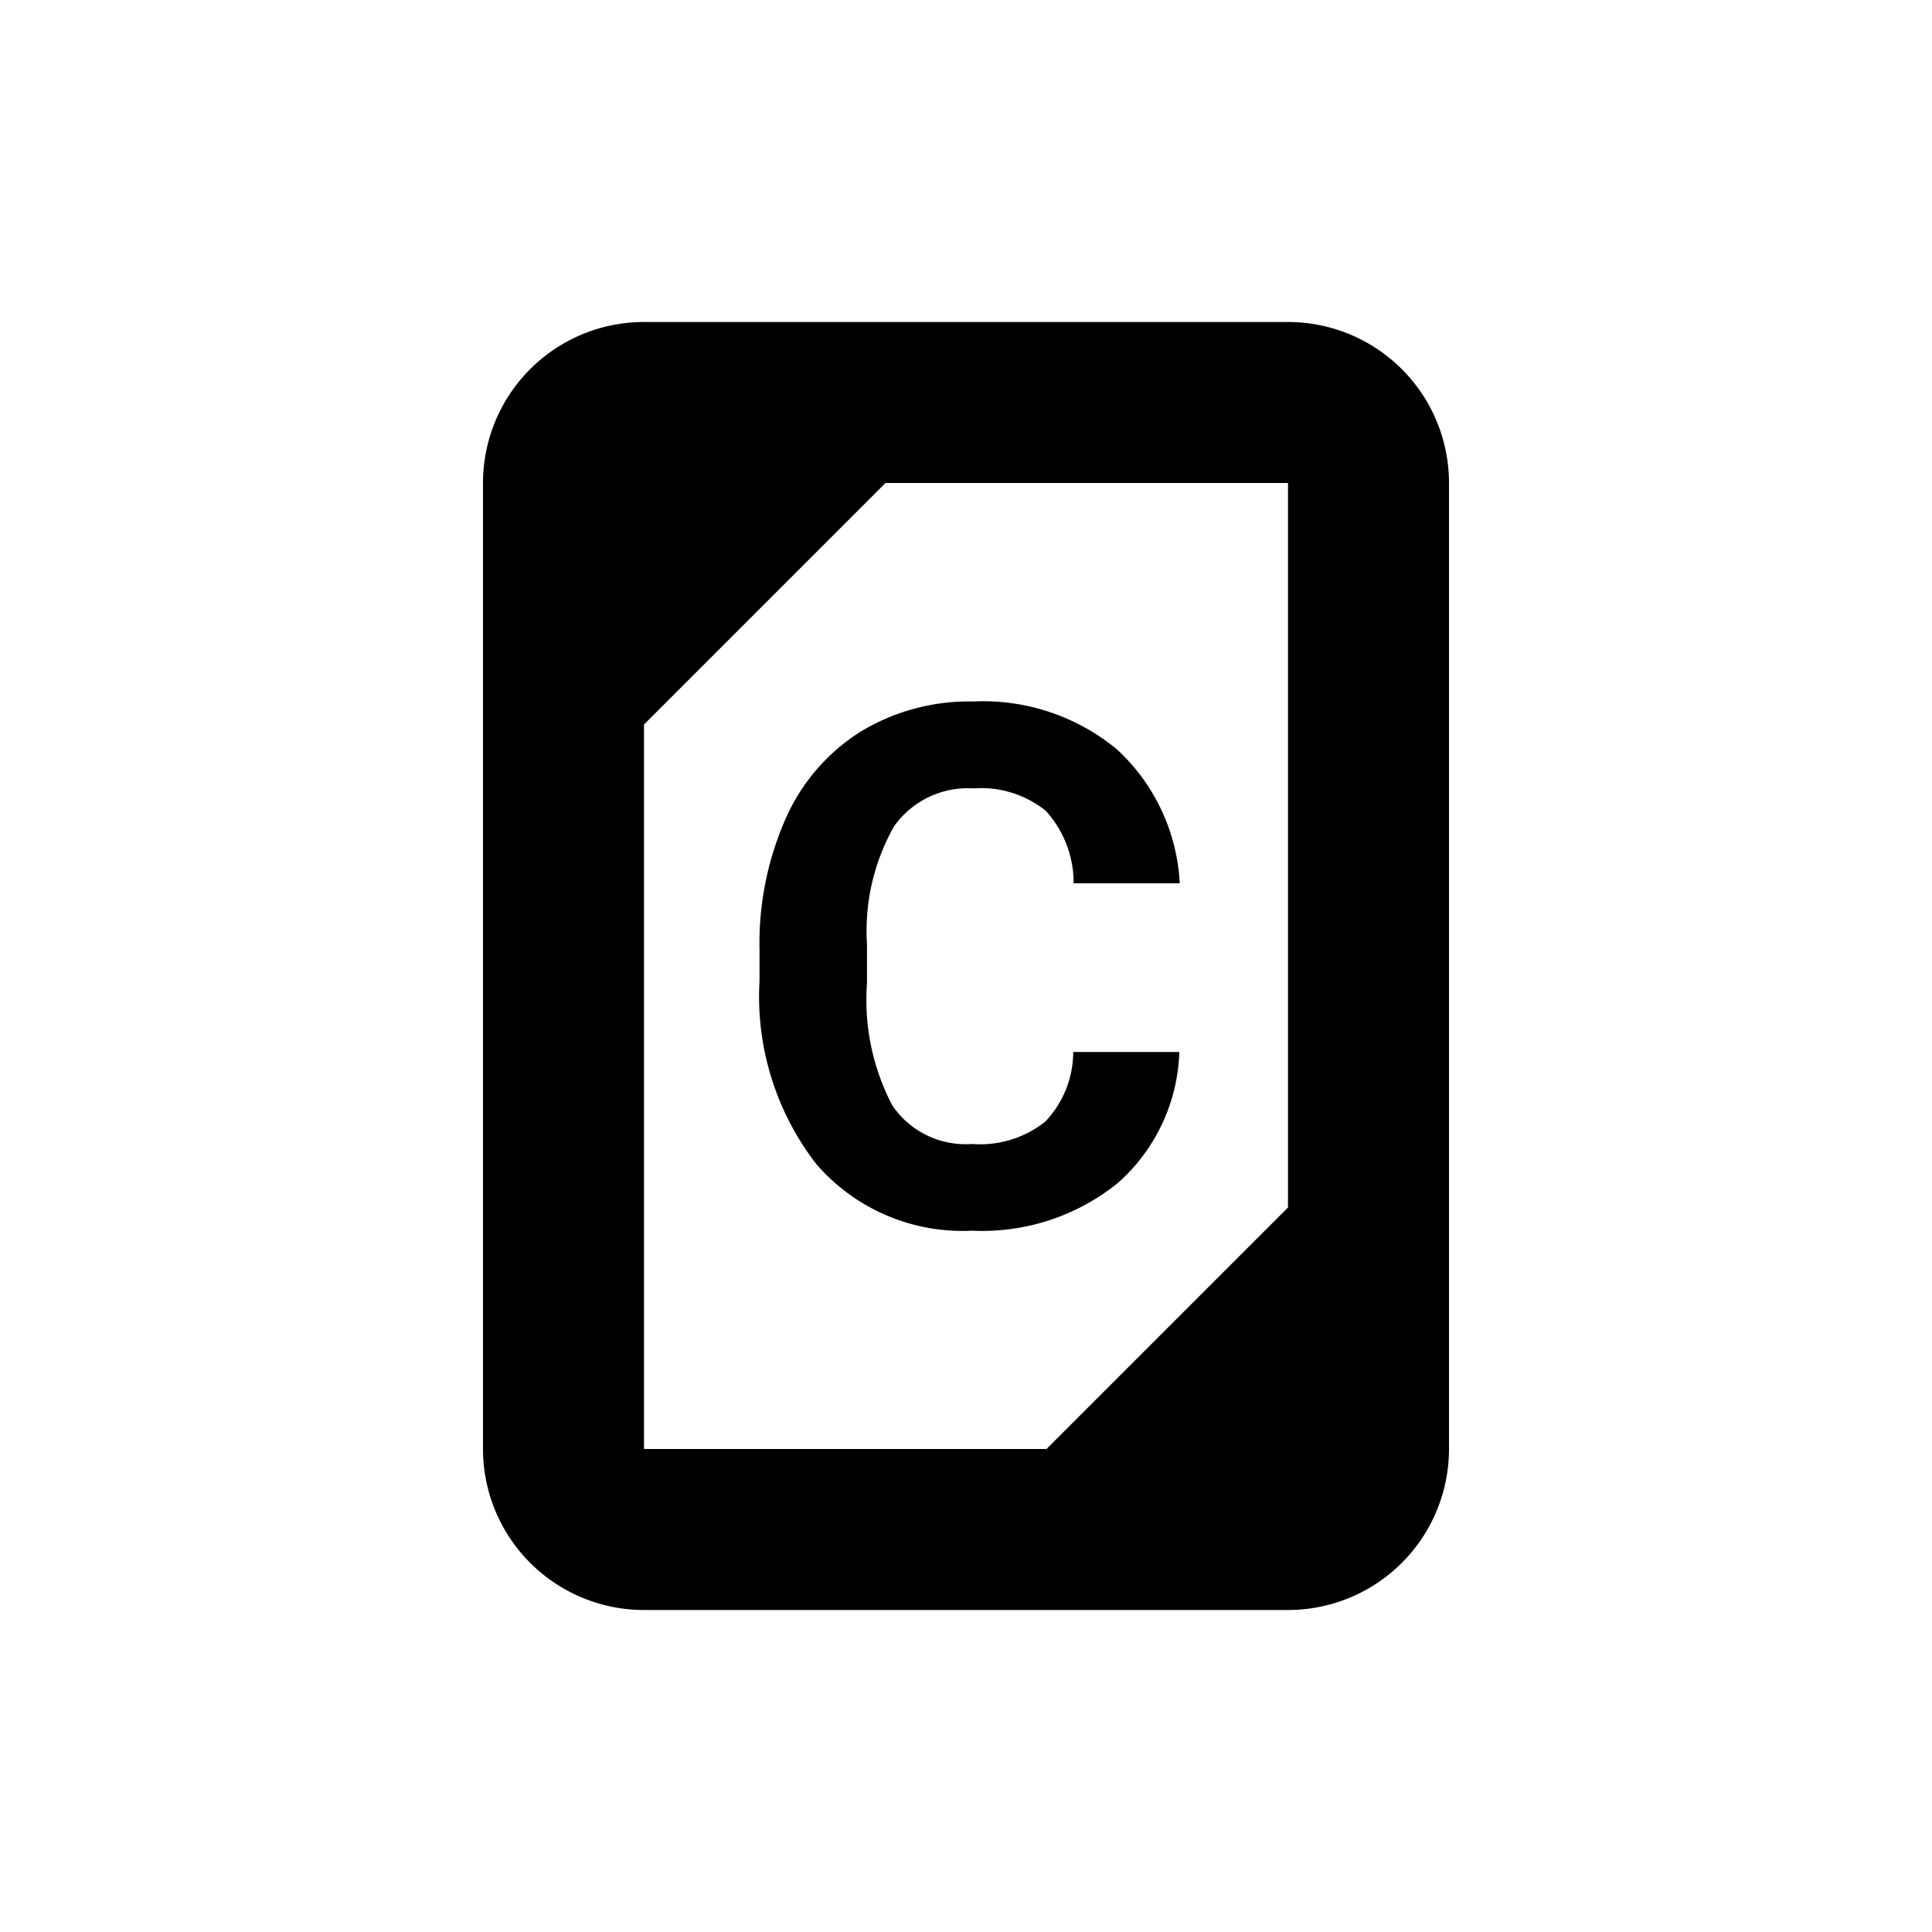 <svg xmlns="http://www.w3.org/2000/svg" width="24" height="24" viewBox="0 0 24 24">
  <g>
    <path d="M16,4H8A2,2,0,0,0,6,6V18a2,2,0,0,0,2,2h8a2,2,0,0,0,2-2V6A2,2,0,0,0,16,4ZM8,9l3-3h5v9l-3,3H8Z" fill="currentColor"/>
    <path d="M13.888,14.694a2.265,2.265,0,0,0,.762-1.626H13.332a1.259,1.259,0,0,1-.346.864,1.3,1.3,0,0,1-.912.279,1.1,1.1,0,0,1-.99-.48,2.825,2.825,0,0,1-.314-1.515v-.484a2.642,2.642,0,0,1,.335-1.465,1.121,1.121,0,0,1,.987-.473,1.281,1.281,0,0,1,.9.279,1.332,1.332,0,0,1,.345.9h1.318a2.429,2.429,0,0,0-.781-1.665,2.609,2.609,0,0,0-1.785-.594,2.6,2.6,0,0,0-1.4.376,2.433,2.433,0,0,0-.929,1.079,3.834,3.834,0,0,0-.325,1.626v.391a3.4,3.4,0,0,0,.705,2.274,2.4,2.4,0,0,0,1.935.828A2.679,2.679,0,0,0,13.888,14.694Z" fill="currentColor"/>
  </g>
  <rect width="24" height="24" fill="none"/>
</svg>
